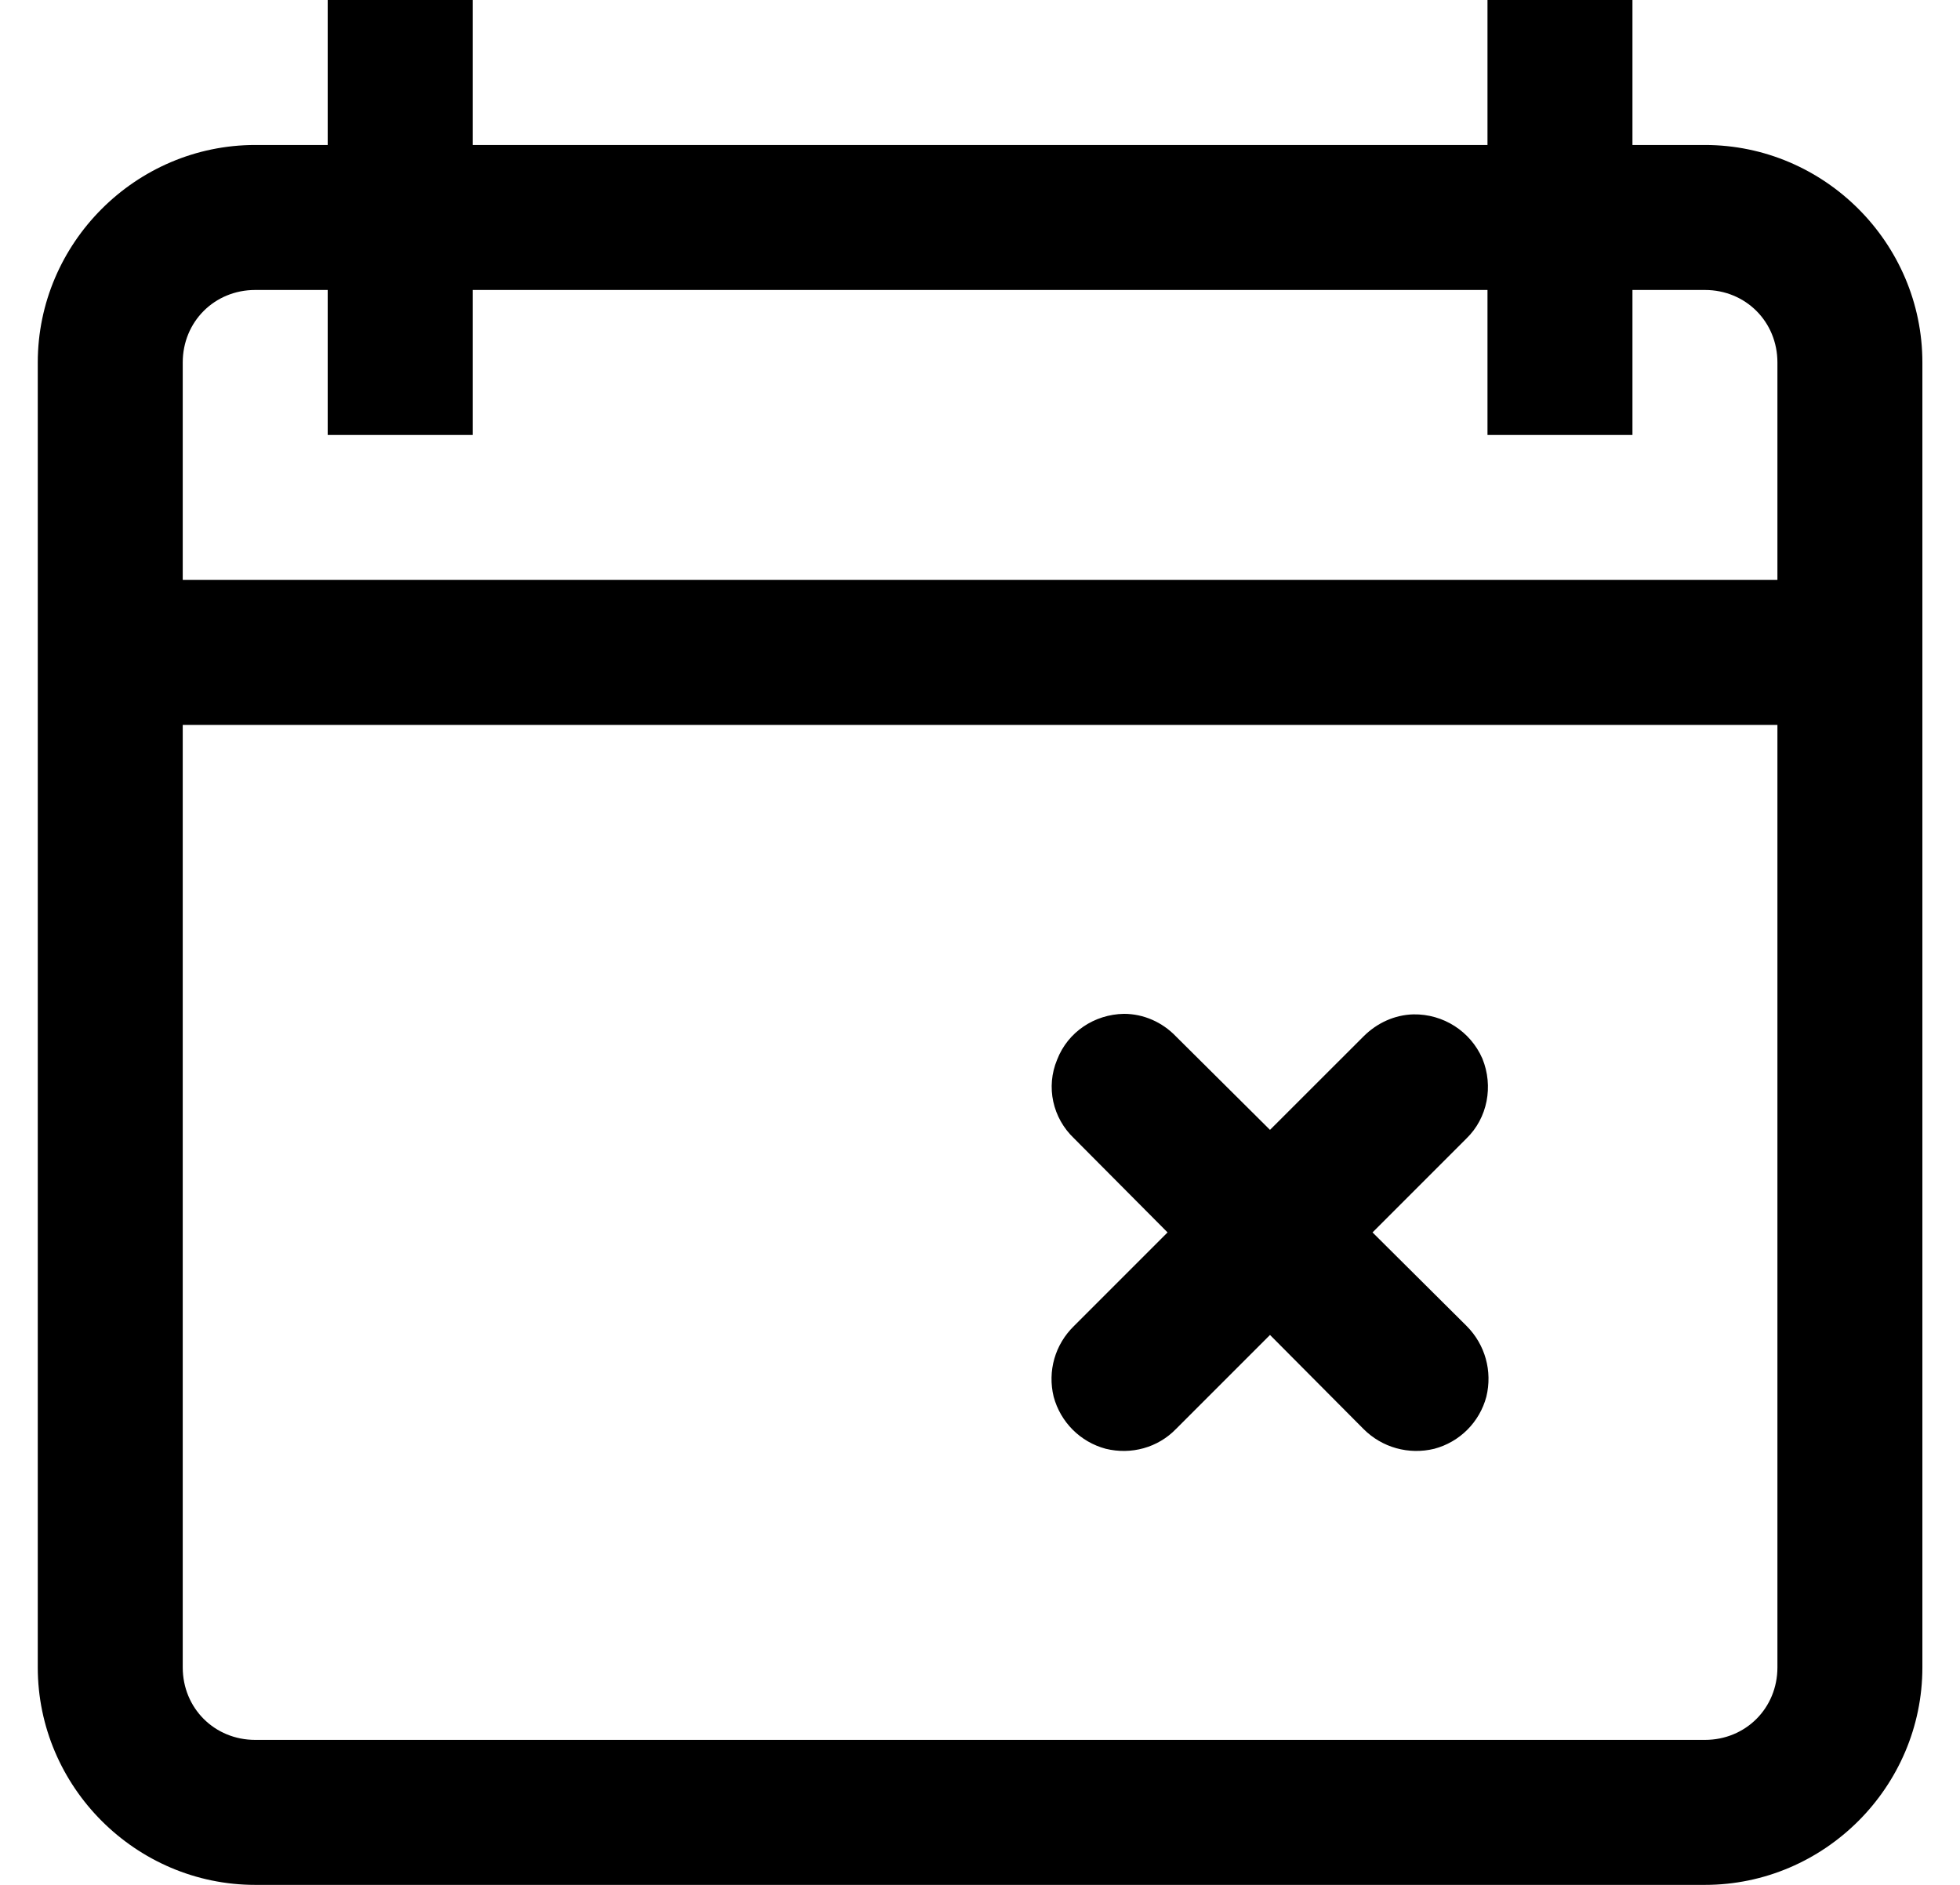 <svg width="26" height="25" viewBox="0 0 26 25" fill="none" xmlns="http://www.w3.org/2000/svg">
<path d="M4.347 0V1.923H3.386C1.801 1.923 0.501 3.223 0.501 4.808V22.115C0.501 23.7 1.801 25 3.386 25H22.616C24.201 25 25.501 23.7 25.501 22.115V4.808C25.501 3.223 24.201 1.923 22.616 1.923H21.655V0H19.732V1.923H6.27V0H4.347ZM3.386 3.846H4.347V5.769H6.27V3.846H19.732V5.769H21.655V3.846H22.616C23.157 3.846 23.578 4.267 23.578 4.808V7.692H2.424V4.808C2.424 4.267 2.845 3.846 3.386 3.846ZM2.424 9.615H23.578V22.115C23.578 22.656 23.157 23.077 22.616 23.077H3.386C2.845 23.077 2.424 22.656 2.424 22.115V9.615ZM14.909 13.447C14.518 13.454 14.165 13.687 14.023 14.055C13.872 14.416 13.963 14.829 14.248 15.099L15.488 16.346L14.248 17.586C13.993 17.834 13.895 18.187 13.977 18.525C14.068 18.863 14.331 19.126 14.669 19.216C15.007 19.298 15.36 19.201 15.6 18.953L16.847 17.706L18.087 18.953C18.334 19.201 18.688 19.298 19.026 19.216C19.364 19.126 19.627 18.863 19.717 18.525C19.799 18.187 19.702 17.834 19.454 17.586L18.207 16.346L19.454 15.099C19.732 14.829 19.814 14.408 19.664 14.04C19.506 13.679 19.146 13.447 18.748 13.454C18.5 13.461 18.267 13.567 18.087 13.747L16.847 14.986L15.6 13.747C15.42 13.559 15.172 13.447 14.909 13.447Z" fill="currentColor"/>
</svg>
